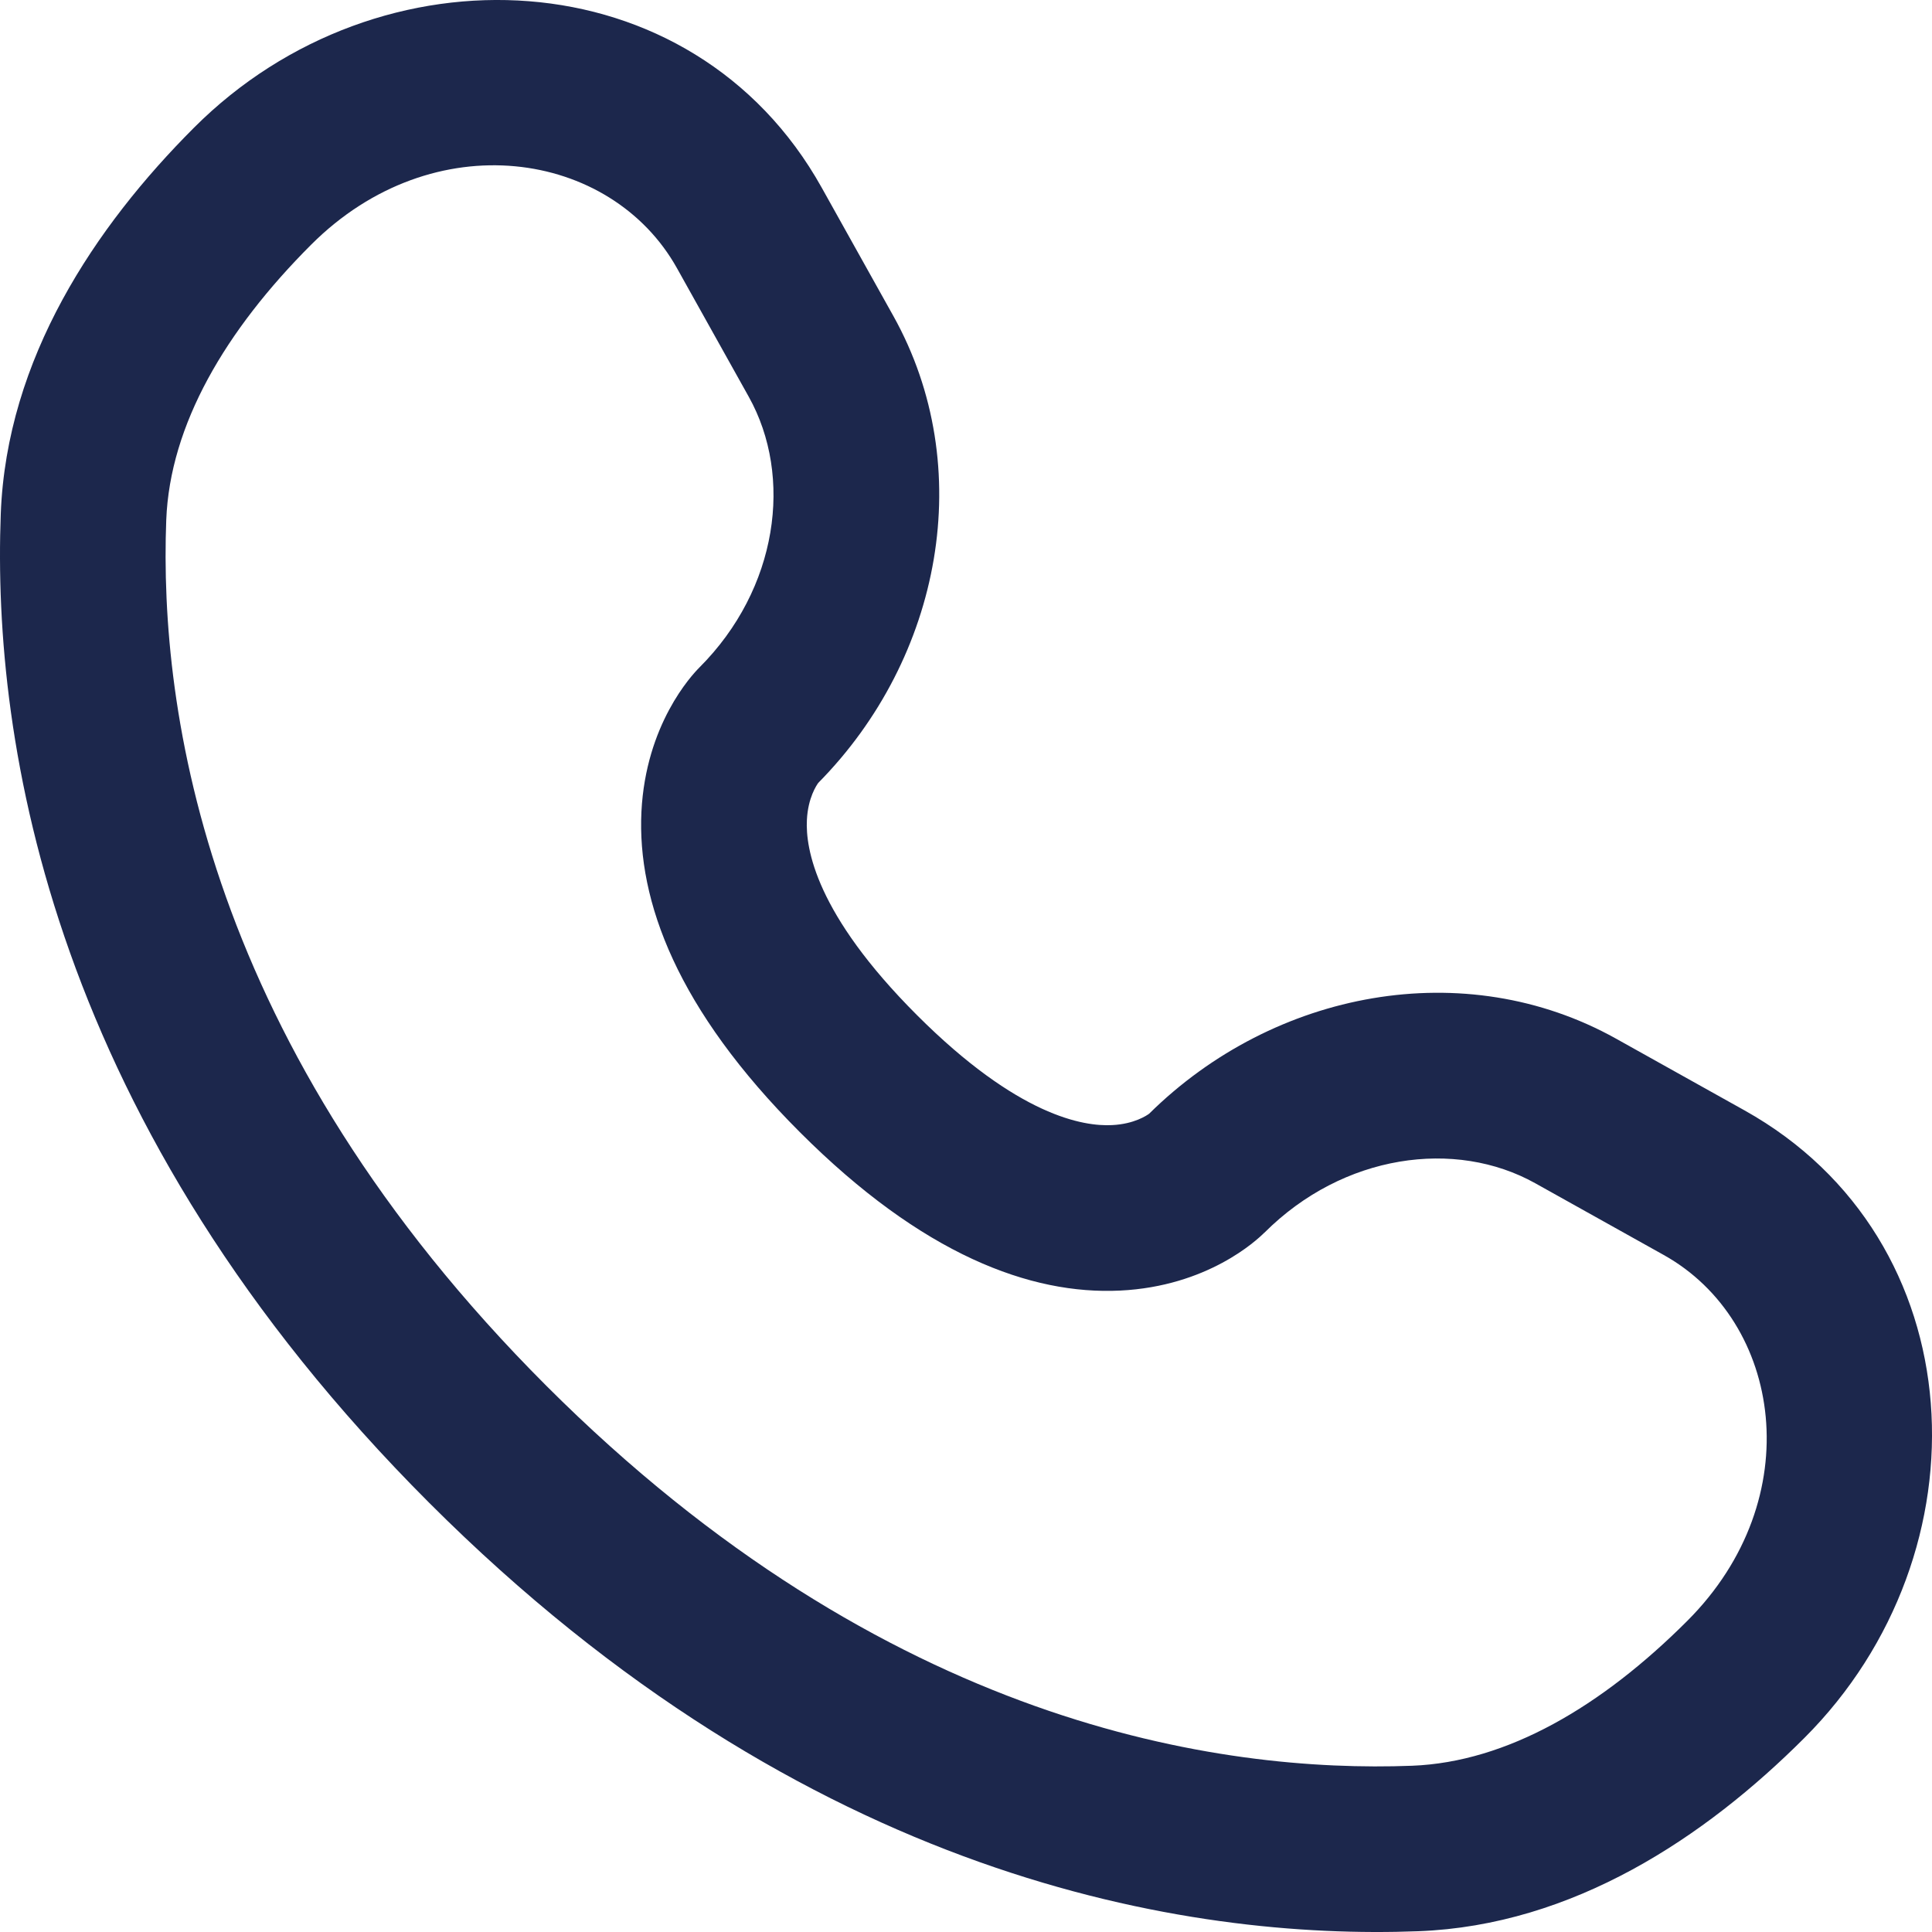 <svg width="20" height="20" viewBox="0 0 20 20" fill="none" xmlns="http://www.w3.org/2000/svg">
<path fill-rule="evenodd" clip-rule="evenodd" d="M2.009 1.321C3.929 -0.6 7.169 -0.454 8.506 1.942L9.248 3.271C10.121 4.836 9.749 6.81 8.471 8.104C8.454 8.127 8.364 8.258 8.353 8.488C8.338 8.781 8.442 9.458 9.492 10.508C10.541 11.557 11.219 11.662 11.512 11.647C11.742 11.636 11.873 11.546 11.896 11.529C13.19 10.251 15.164 9.879 16.729 10.752L18.058 11.494C20.454 12.831 20.6 16.071 18.679 17.991C17.652 19.018 16.287 19.931 14.682 19.992C12.303 20.082 8.354 19.468 4.443 15.557C0.532 11.646 -0.082 7.697 0.008 5.318C0.069 3.713 0.982 2.348 2.009 1.321ZM7.009 2.778C6.325 1.551 4.485 1.269 3.221 2.533C2.335 3.419 1.759 4.397 1.721 5.383C1.646 7.367 2.136 10.825 5.655 14.345C9.175 17.864 12.633 18.354 14.617 18.279C15.603 18.241 16.581 17.665 17.467 16.779C18.731 15.515 18.449 13.675 17.222 12.991L15.893 12.249C15.066 11.787 13.905 11.945 13.09 12.76L13.089 12.76C13.009 12.84 12.5 13.316 11.595 13.36C10.669 13.405 9.548 12.989 8.28 11.72C7.011 10.451 6.595 9.33 6.64 8.404C6.685 7.499 7.16 6.99 7.24 6.91L7.24 6.91C8.055 6.095 8.213 4.934 7.751 4.107L7.009 2.778Z" fill="#1C274C"/>
</svg>
